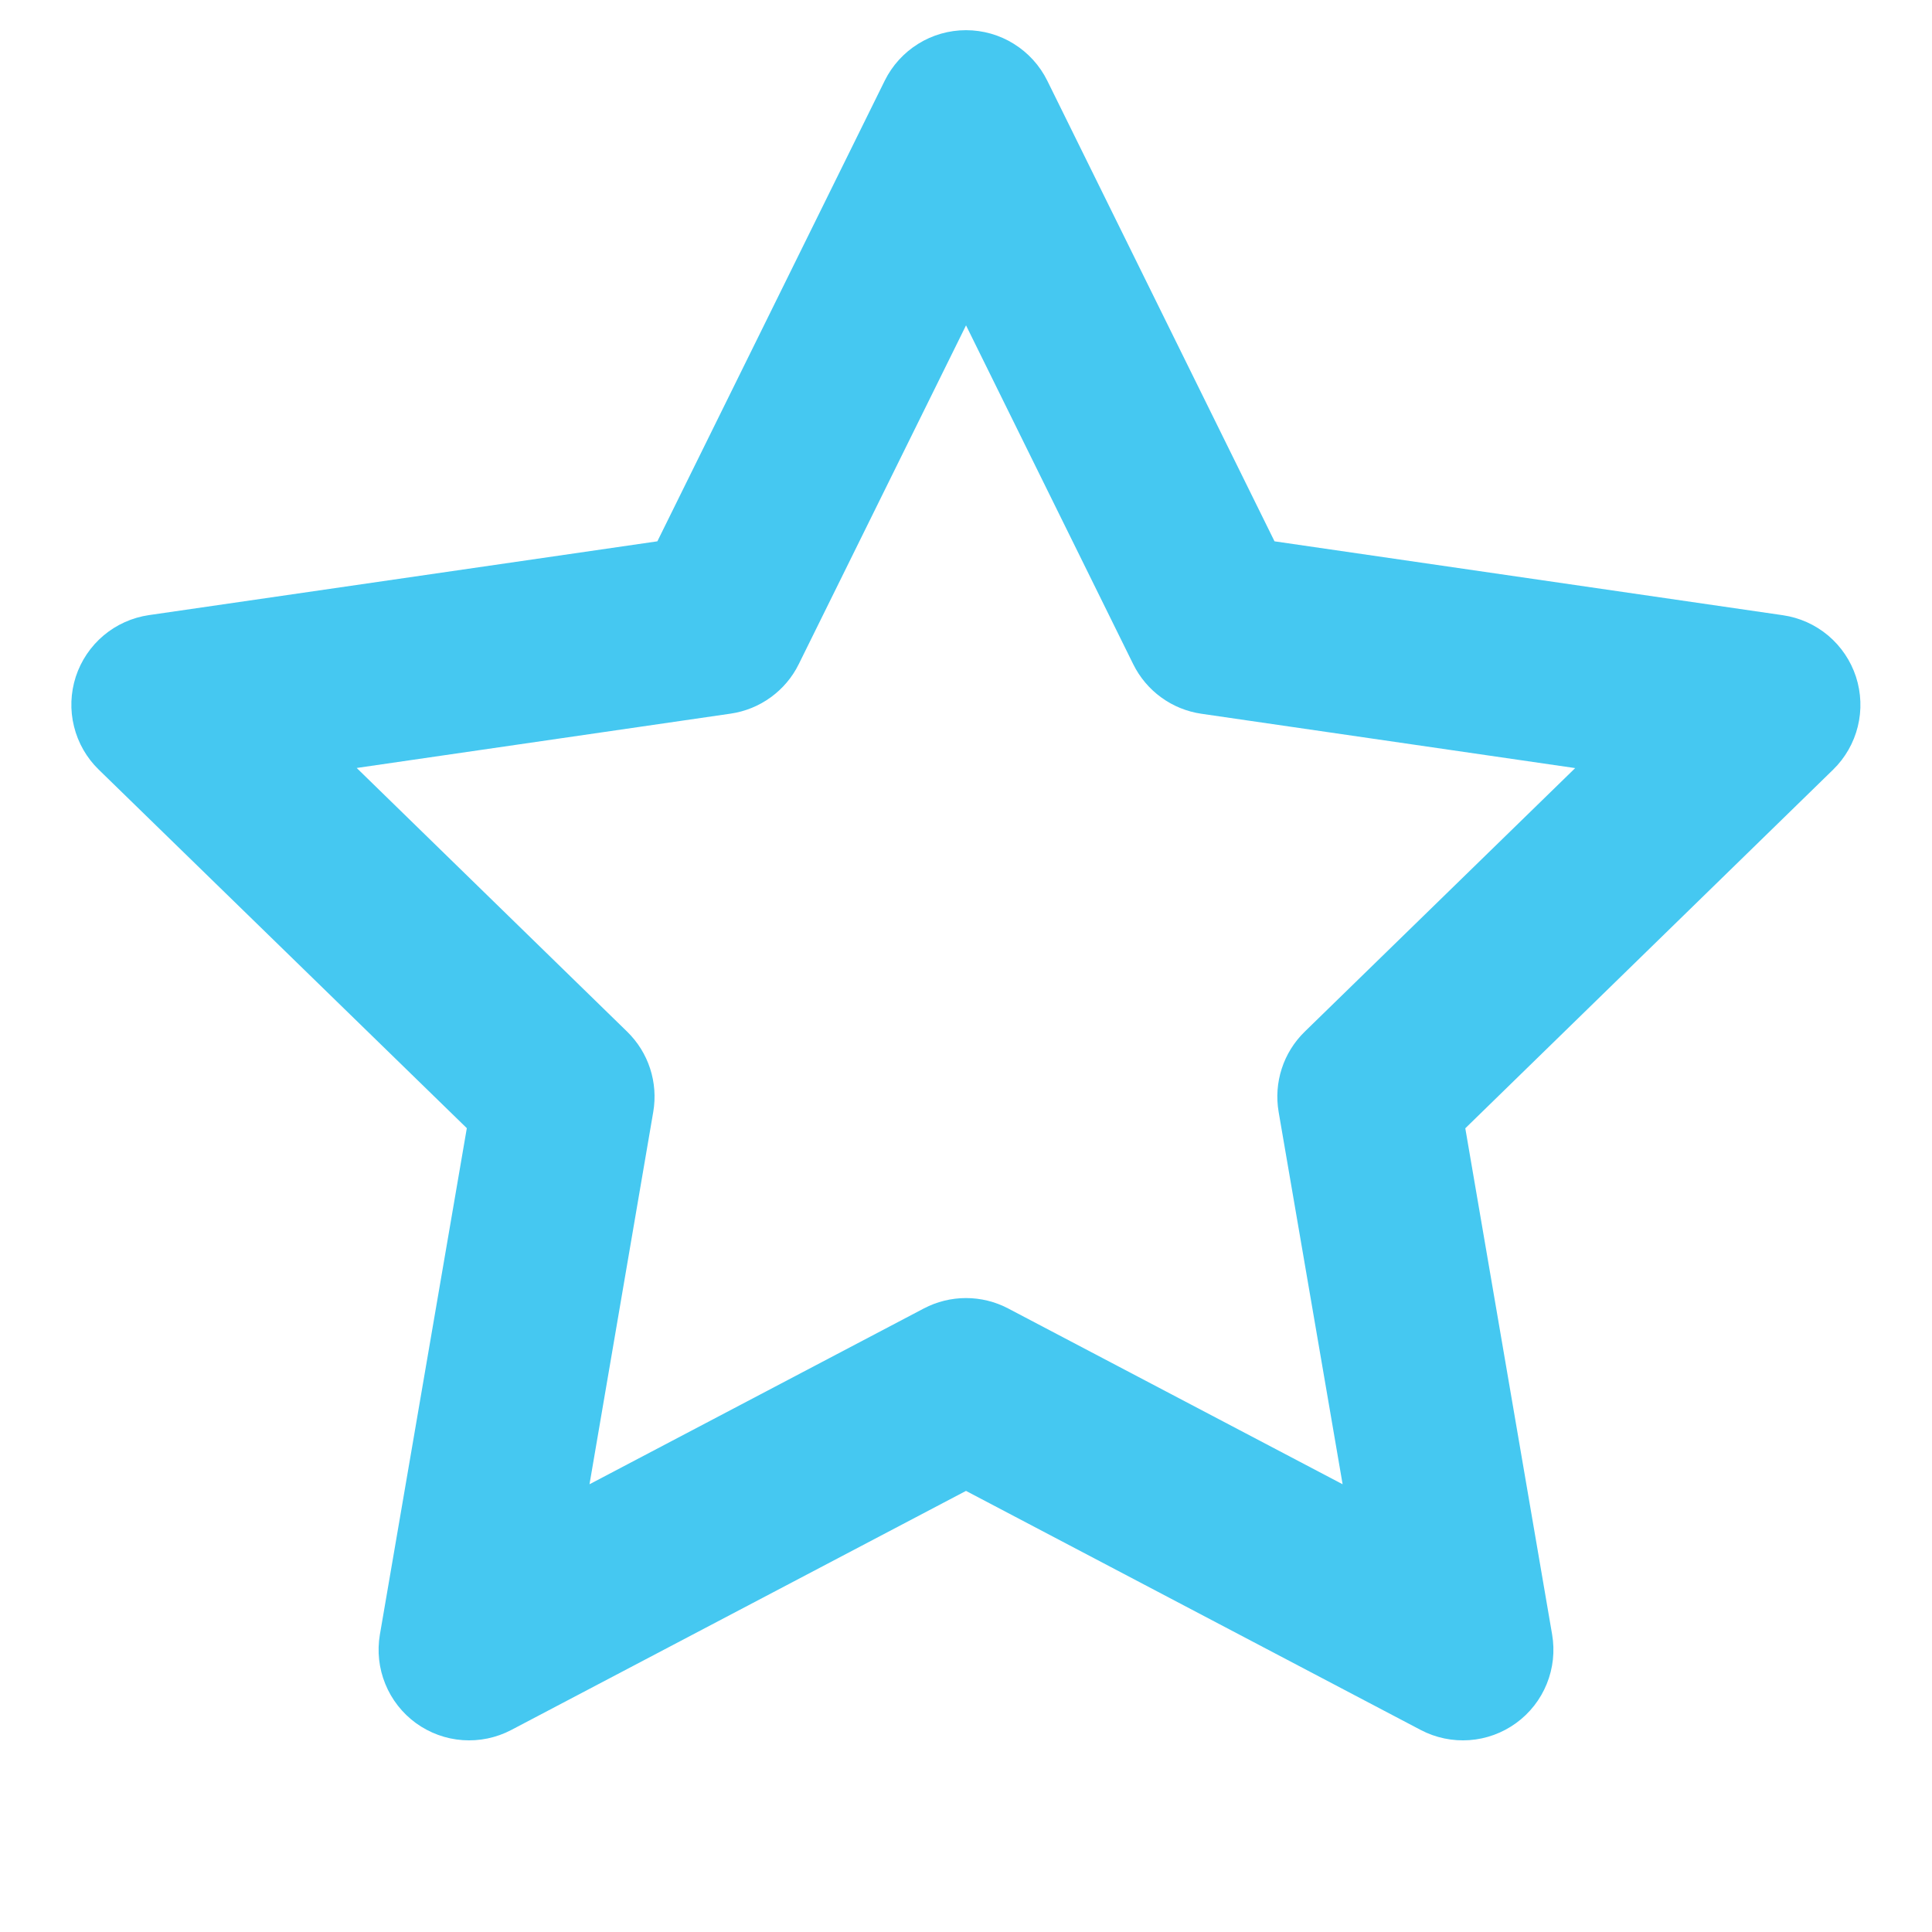 <svg width="32" height="32" viewBox="0 0 32 32" fill="none" xmlns="http://www.w3.org/2000/svg">
<path fill-rule="evenodd" clip-rule="evenodd" d="M16 0.5C16.28 0.5 16.555 0.578 16.792 0.726C17.03 0.874 17.222 1.085 17.346 1.336L21.11 8.966L29.53 10.19C29.807 10.23 30.067 10.347 30.281 10.527C30.495 10.708 30.654 10.944 30.741 11.21C30.827 11.477 30.838 11.762 30.771 12.033C30.704 12.305 30.562 12.553 30.362 12.748L24.27 18.688L25.708 27.072C25.755 27.348 25.725 27.631 25.619 27.891C25.514 28.15 25.338 28.375 25.112 28.539C24.885 28.704 24.617 28.802 24.338 28.822C24.059 28.842 23.78 28.784 23.532 28.654L16 24.694L8.468 28.654C8.22 28.784 7.941 28.842 7.662 28.822C7.383 28.802 7.116 28.704 6.889 28.54C6.663 28.375 6.487 28.151 6.382 27.892C6.276 27.633 6.245 27.35 6.292 27.074L7.732 18.686L1.636 12.748C1.435 12.553 1.293 12.305 1.226 12.033C1.158 11.761 1.169 11.476 1.255 11.209C1.342 10.943 1.501 10.706 1.716 10.525C1.93 10.345 2.191 10.228 2.468 10.188L10.888 8.966L14.654 1.336C14.778 1.085 14.97 0.874 15.208 0.726C15.445 0.578 15.72 0.5 16 0.5ZM16 5.39L13.23 11C13.123 11.218 12.964 11.406 12.767 11.549C12.571 11.692 12.342 11.785 12.102 11.82L5.908 12.72L10.388 17.088C10.562 17.258 10.693 17.467 10.768 17.699C10.843 17.93 10.861 18.176 10.82 18.416L9.764 24.584L15.302 21.672C15.517 21.559 15.757 21.5 16 21.5C16.243 21.5 16.483 21.559 16.698 21.672L22.238 24.584L21.178 18.416C21.137 18.176 21.155 17.93 21.23 17.699C21.305 17.467 21.436 17.258 21.61 17.088L26.09 12.722L19.898 11.822C19.658 11.787 19.429 11.694 19.233 11.551C19.036 11.408 18.878 11.22 18.77 11.002L16 5.388V5.39Z" fill="#45C8F1"/>
</svg>
